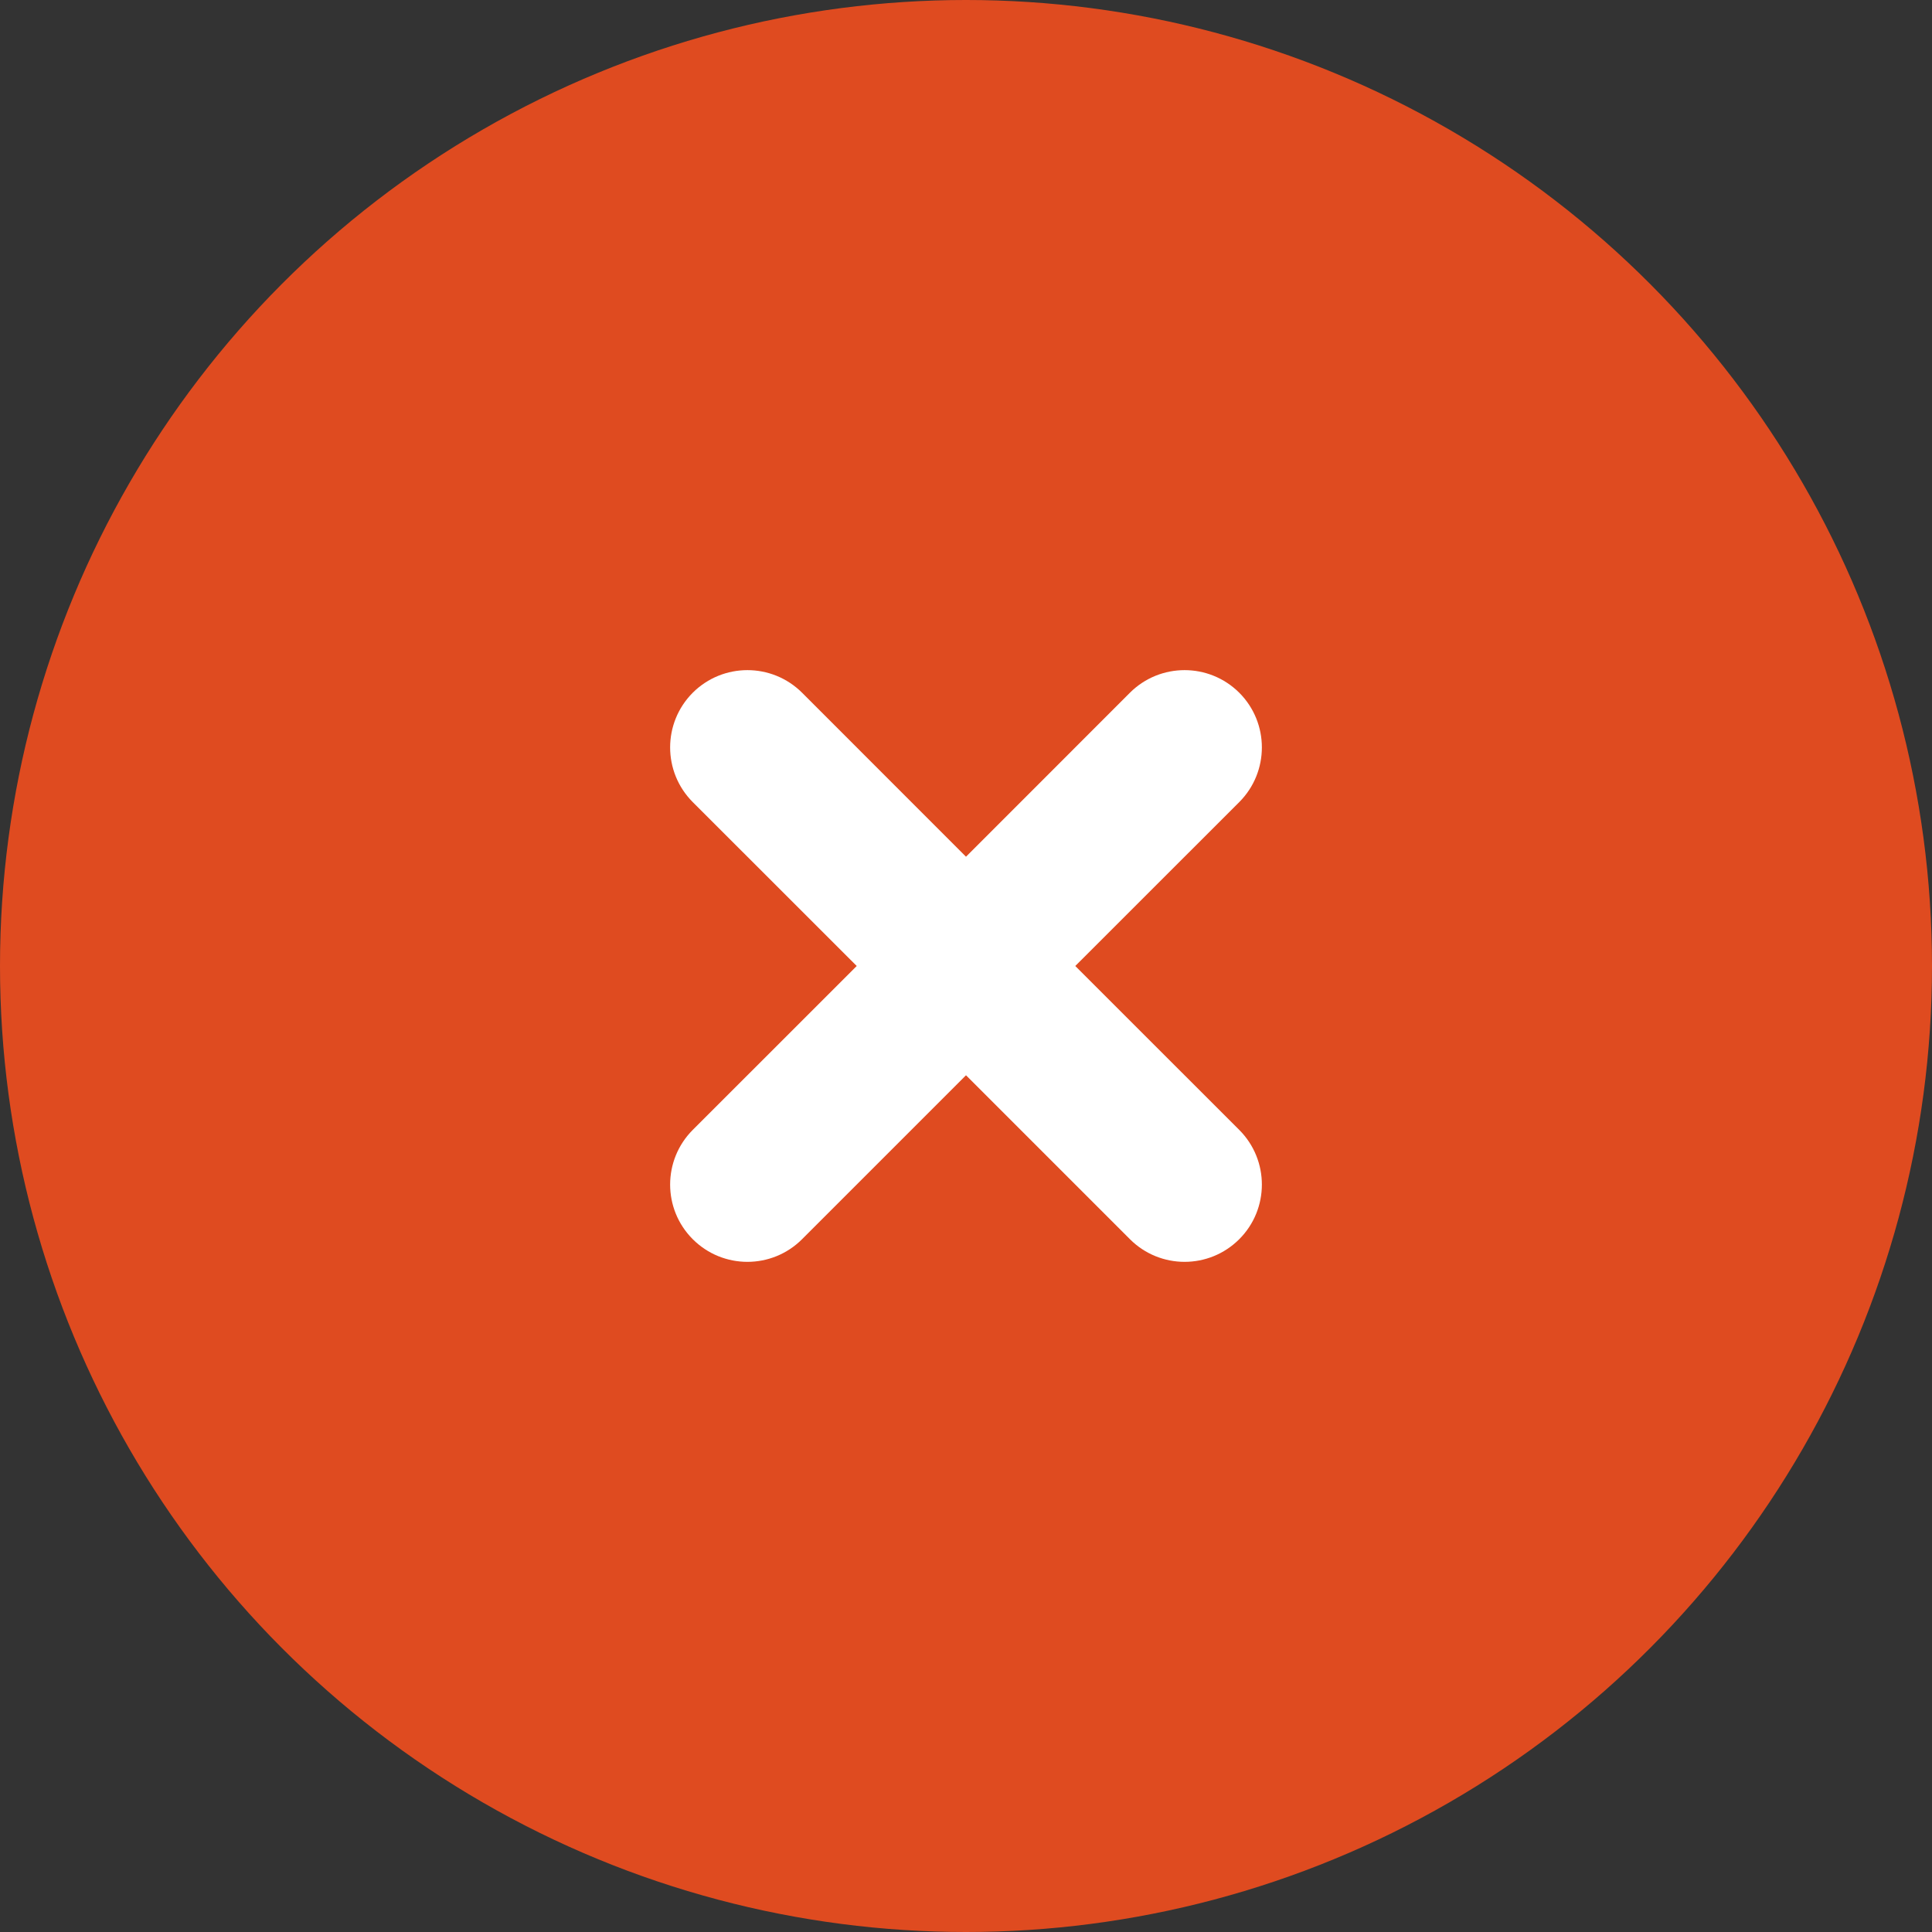 <svg width="25" height="25" viewBox="0 0 25 25" fill="none" xmlns="http://www.w3.org/2000/svg">
<rect x="0" y="0" width="25" height="25" fill="#333333" stroke="none"/>
<circle cx="12.5" cy="12.5" r="12.5" fill="#DF4B20"/>
<path fill-rule="evenodd" clip-rule="evenodd" d="M8.964 8.964C8.574 9.355 8.574 9.988 8.964 10.379L11.086 12.5L8.964 14.621C8.574 15.012 8.574 15.645 8.964 16.035C9.355 16.426 9.988 16.426 10.379 16.035L12.5 13.914L14.621 16.035C15.012 16.426 15.645 16.426 16.036 16.035C16.426 15.645 16.426 15.012 16.036 14.621L13.914 12.5L16.036 10.379C16.426 9.988 16.426 9.355 16.036 8.964C15.645 8.574 15.012 8.574 14.621 8.964L12.5 11.086L10.379 8.964C9.988 8.574 9.355 8.574 8.964 8.964Z" fill="white"/>
</svg>
